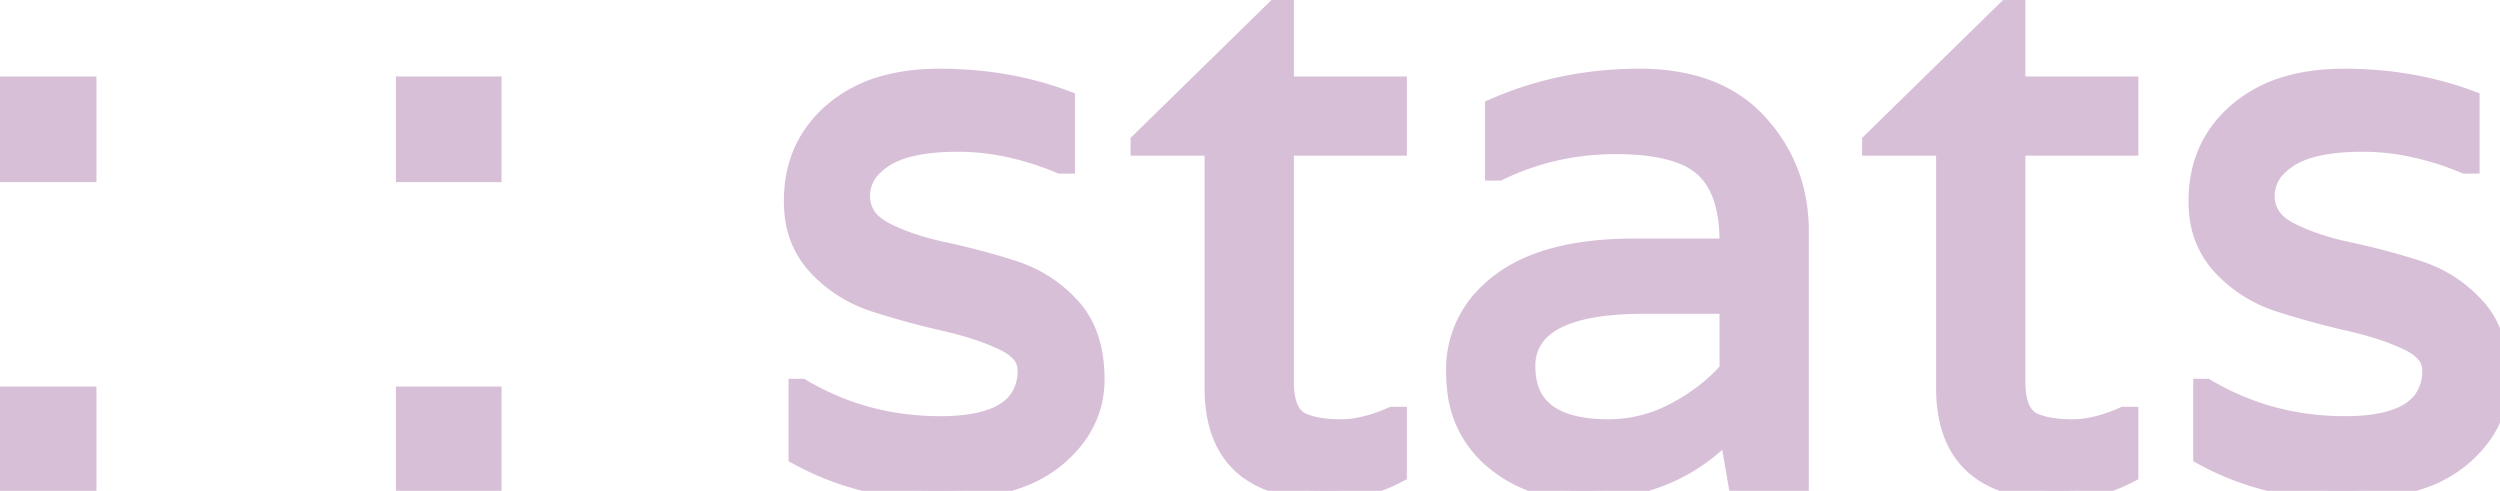 <svg width="128.36" height="25.201" viewBox="0 0 128.36 25.201" xmlns="http://www.w3.org/2000/svg"><g id="svgGroup" stroke-linecap="round" fill-rule="evenodd" font-size="9pt" stroke="#d8bfd8" stroke-width="0.25mm" fill="#d8bfd8" style="stroke:#d8bfd8;stroke-width:0.25mm;fill:#d8bfd8"><path d="M 40.96 23.4 L 40.96 19.92 L 41.16 19.92 Q 44.4 21.84 48.28 21.84 Q 51.36 21.84 52.304 20.473 A 2.53 2.53 0 0 0 52.72 19 A 1.307 1.307 0 0 0 52.328 18.073 Q 52.142 17.878 51.868 17.708 A 3.739 3.739 0 0 0 51.48 17.5 A 11.802 11.802 0 0 0 50.295 17.027 Q 49.676 16.815 48.965 16.636 A 21.209 21.209 0 0 0 48.48 16.52 Q 46.72 16.12 44.96 15.56 Q 43.2 15 41.96 13.68 A 4.527 4.527 0 0 1 40.76 11.03 A 6.127 6.127 0 0 1 40.72 10.32 Q 40.72 7.52 42.74 5.76 A 6.802 6.802 0 0 1 45.474 4.337 Q 46.484 4.063 47.679 4.012 A 13.073 13.073 0 0 1 48.24 4 Q 51.72 4 54.72 5.12 L 54.72 8.44 L 54.44 8.44 A 14.795 14.795 0 0 0 51.463 7.534 A 12.255 12.255 0 0 0 49.2 7.32 Q 46.913 7.32 45.696 7.942 A 3.299 3.299 0 0 0 45.42 8.1 A 3.297 3.297 0 0 0 44.79 8.612 A 2.05 2.05 0 0 0 44.2 10.06 A 1.834 1.834 0 0 0 44.925 11.549 A 3.013 3.013 0 0 0 45.44 11.88 A 9.67 9.67 0 0 0 46.628 12.39 Q 47.251 12.612 47.97 12.788 A 17.084 17.084 0 0 0 48.46 12.9 Q 50.24 13.28 52 13.84 Q 53.76 14.4 55 15.76 Q 56.24 17.12 56.24 19.48 Q 56.24 21.84 54.22 23.52 A 6.411 6.411 0 0 1 52.167 24.638 Q 51.241 24.954 50.108 25.093 A 15.624 15.624 0 0 1 48.22 25.2 A 15.245 15.245 0 0 1 42.86 24.27 A 14.341 14.341 0 0 1 40.96 23.4 Z M 113.08 23.4 L 113.08 19.92 L 113.28 19.92 Q 116.52 21.84 120.4 21.84 Q 123.48 21.84 124.424 20.473 A 2.53 2.53 0 0 0 124.84 19 A 1.307 1.307 0 0 0 124.448 18.073 Q 124.262 17.878 123.988 17.708 A 3.739 3.739 0 0 0 123.6 17.5 A 11.802 11.802 0 0 0 122.415 17.027 Q 121.796 16.815 121.085 16.636 A 21.209 21.209 0 0 0 120.6 16.52 Q 118.84 16.12 117.08 15.56 Q 115.32 15 114.08 13.68 A 4.527 4.527 0 0 1 112.88 11.03 A 6.127 6.127 0 0 1 112.84 10.32 Q 112.84 7.52 114.86 5.76 A 6.802 6.802 0 0 1 117.594 4.337 Q 118.604 4.063 119.799 4.012 A 13.073 13.073 0 0 1 120.36 4 Q 123.84 4 126.84 5.12 L 126.84 8.44 L 126.56 8.44 A 14.795 14.795 0 0 0 123.583 7.534 A 12.255 12.255 0 0 0 121.32 7.32 Q 119.033 7.32 117.816 7.942 A 3.299 3.299 0 0 0 117.54 8.1 A 3.297 3.297 0 0 0 116.91 8.612 A 2.05 2.05 0 0 0 116.32 10.06 A 1.834 1.834 0 0 0 117.045 11.549 A 3.013 3.013 0 0 0 117.56 11.88 A 9.67 9.67 0 0 0 118.748 12.39 Q 119.371 12.612 120.09 12.788 A 17.084 17.084 0 0 0 120.58 12.9 Q 122.36 13.28 124.12 13.84 Q 125.88 14.4 127.12 15.76 Q 128.36 17.12 128.36 19.48 Q 128.36 21.84 126.34 23.52 A 6.411 6.411 0 0 1 124.287 24.638 Q 123.361 24.954 122.228 25.093 A 15.624 15.624 0 0 1 120.34 25.2 A 15.245 15.245 0 0 1 114.98 24.27 A 14.341 14.341 0 0 1 113.08 23.4 Z M 76.72 8.8 L 76.72 5.52 Q 80.2 4 84.18 4 A 10.942 10.942 0 0 1 86.592 4.25 Q 88.272 4.629 89.49 5.586 A 6.548 6.548 0 0 1 90.28 6.32 Q 92.4 8.64 92.4 11.88 L 92.4 24.8 L 89.2 24.8 L 88.76 22.24 L 88.64 22.24 Q 85.76 25.2 81.24 25.2 A 7.485 7.485 0 0 1 78.761 24.803 A 6.552 6.552 0 0 1 76.62 23.56 A 5.376 5.376 0 0 1 74.776 20.021 A 7.644 7.644 0 0 1 74.72 19.08 A 5.411 5.411 0 0 1 76.512 14.937 A 7.009 7.009 0 0 1 77.06 14.48 Q 79.4 12.72 83.92 12.72 L 88.76 12.72 L 88.76 12.4 A 8.453 8.453 0 0 0 88.657 11.032 Q 88.394 9.434 87.46 8.6 A 3.653 3.653 0 0 0 86.342 7.94 Q 85.06 7.44 82.96 7.44 Q 79.76 7.44 76.96 8.8 L 76.72 8.8 Z M 71.76 4.4 L 71.76 7.52 L 65.96 7.52 L 65.96 19.6 A 4.71 4.71 0 0 0 66.007 20.296 Q 66.135 21.145 66.605 21.516 A 1.238 1.238 0 0 0 66.88 21.68 A 3.628 3.628 0 0 0 67.563 21.886 Q 67.904 21.955 68.304 21.983 A 7.904 7.904 0 0 0 68.84 22 Q 69.901 22 71.149 21.5 A 9.664 9.664 0 0 0 71.48 21.36 L 71.76 21.36 L 71.76 24.32 Q 70.08 25.2 68.16 25.2 A 9.412 9.412 0 0 1 65.956 24.965 Q 62.32 24.086 62.32 19.92 L 62.32 7.52 L 58.52 7.52 L 58.52 7.28 L 65.96 0 L 65.96 4.4 L 71.76 4.4 Z M 109.32 4.4 L 109.32 7.52 L 103.52 7.52 L 103.52 19.6 A 4.71 4.71 0 0 0 103.567 20.296 Q 103.695 21.145 104.165 21.516 A 1.238 1.238 0 0 0 104.44 21.68 A 3.628 3.628 0 0 0 105.123 21.886 Q 105.464 21.955 105.864 21.983 A 7.904 7.904 0 0 0 106.4 22 Q 107.461 22 108.709 21.5 A 9.664 9.664 0 0 0 109.04 21.36 L 109.32 21.36 L 109.32 24.32 Q 107.64 25.2 105.72 25.2 A 9.412 9.412 0 0 1 103.516 24.965 Q 99.88 24.086 99.88 19.92 L 99.88 7.52 L 96.08 7.52 L 96.08 7.28 L 103.52 0 L 103.52 4.4 L 109.32 4.4 Z M 88.76 19 L 88.76 15.64 L 84.4 15.64 A 17.18 17.18 0 0 0 82.367 15.749 Q 80.313 15.996 79.312 16.796 A 2.461 2.461 0 0 0 78.36 18.82 Q 78.36 22 82.6 22 A 7.231 7.231 0 0 0 85.998 21.141 L 86 21.14 A 9.826 9.826 0 0 0 88.049 19.723 A 8.774 8.774 0 0 0 88.76 19 Z M 4.48 8.88 L 0 8.88 L 0 4.4 L 4.48 4.4 L 4.48 8.88 Z M 25.28 8.88 L 20.8 8.88 L 20.8 4.4 L 25.28 4.4 L 25.28 8.88 Z M 4.48 24.8 L 0 24.8 L 0 20.32 L 4.48 20.32 L 4.48 24.8 Z M 25.28 24.8 L 20.8 24.8 L 20.8 20.32 L 25.28 20.32 L 25.28 24.8 Z" vector-effect="non-scaling-stroke"/></g></svg>